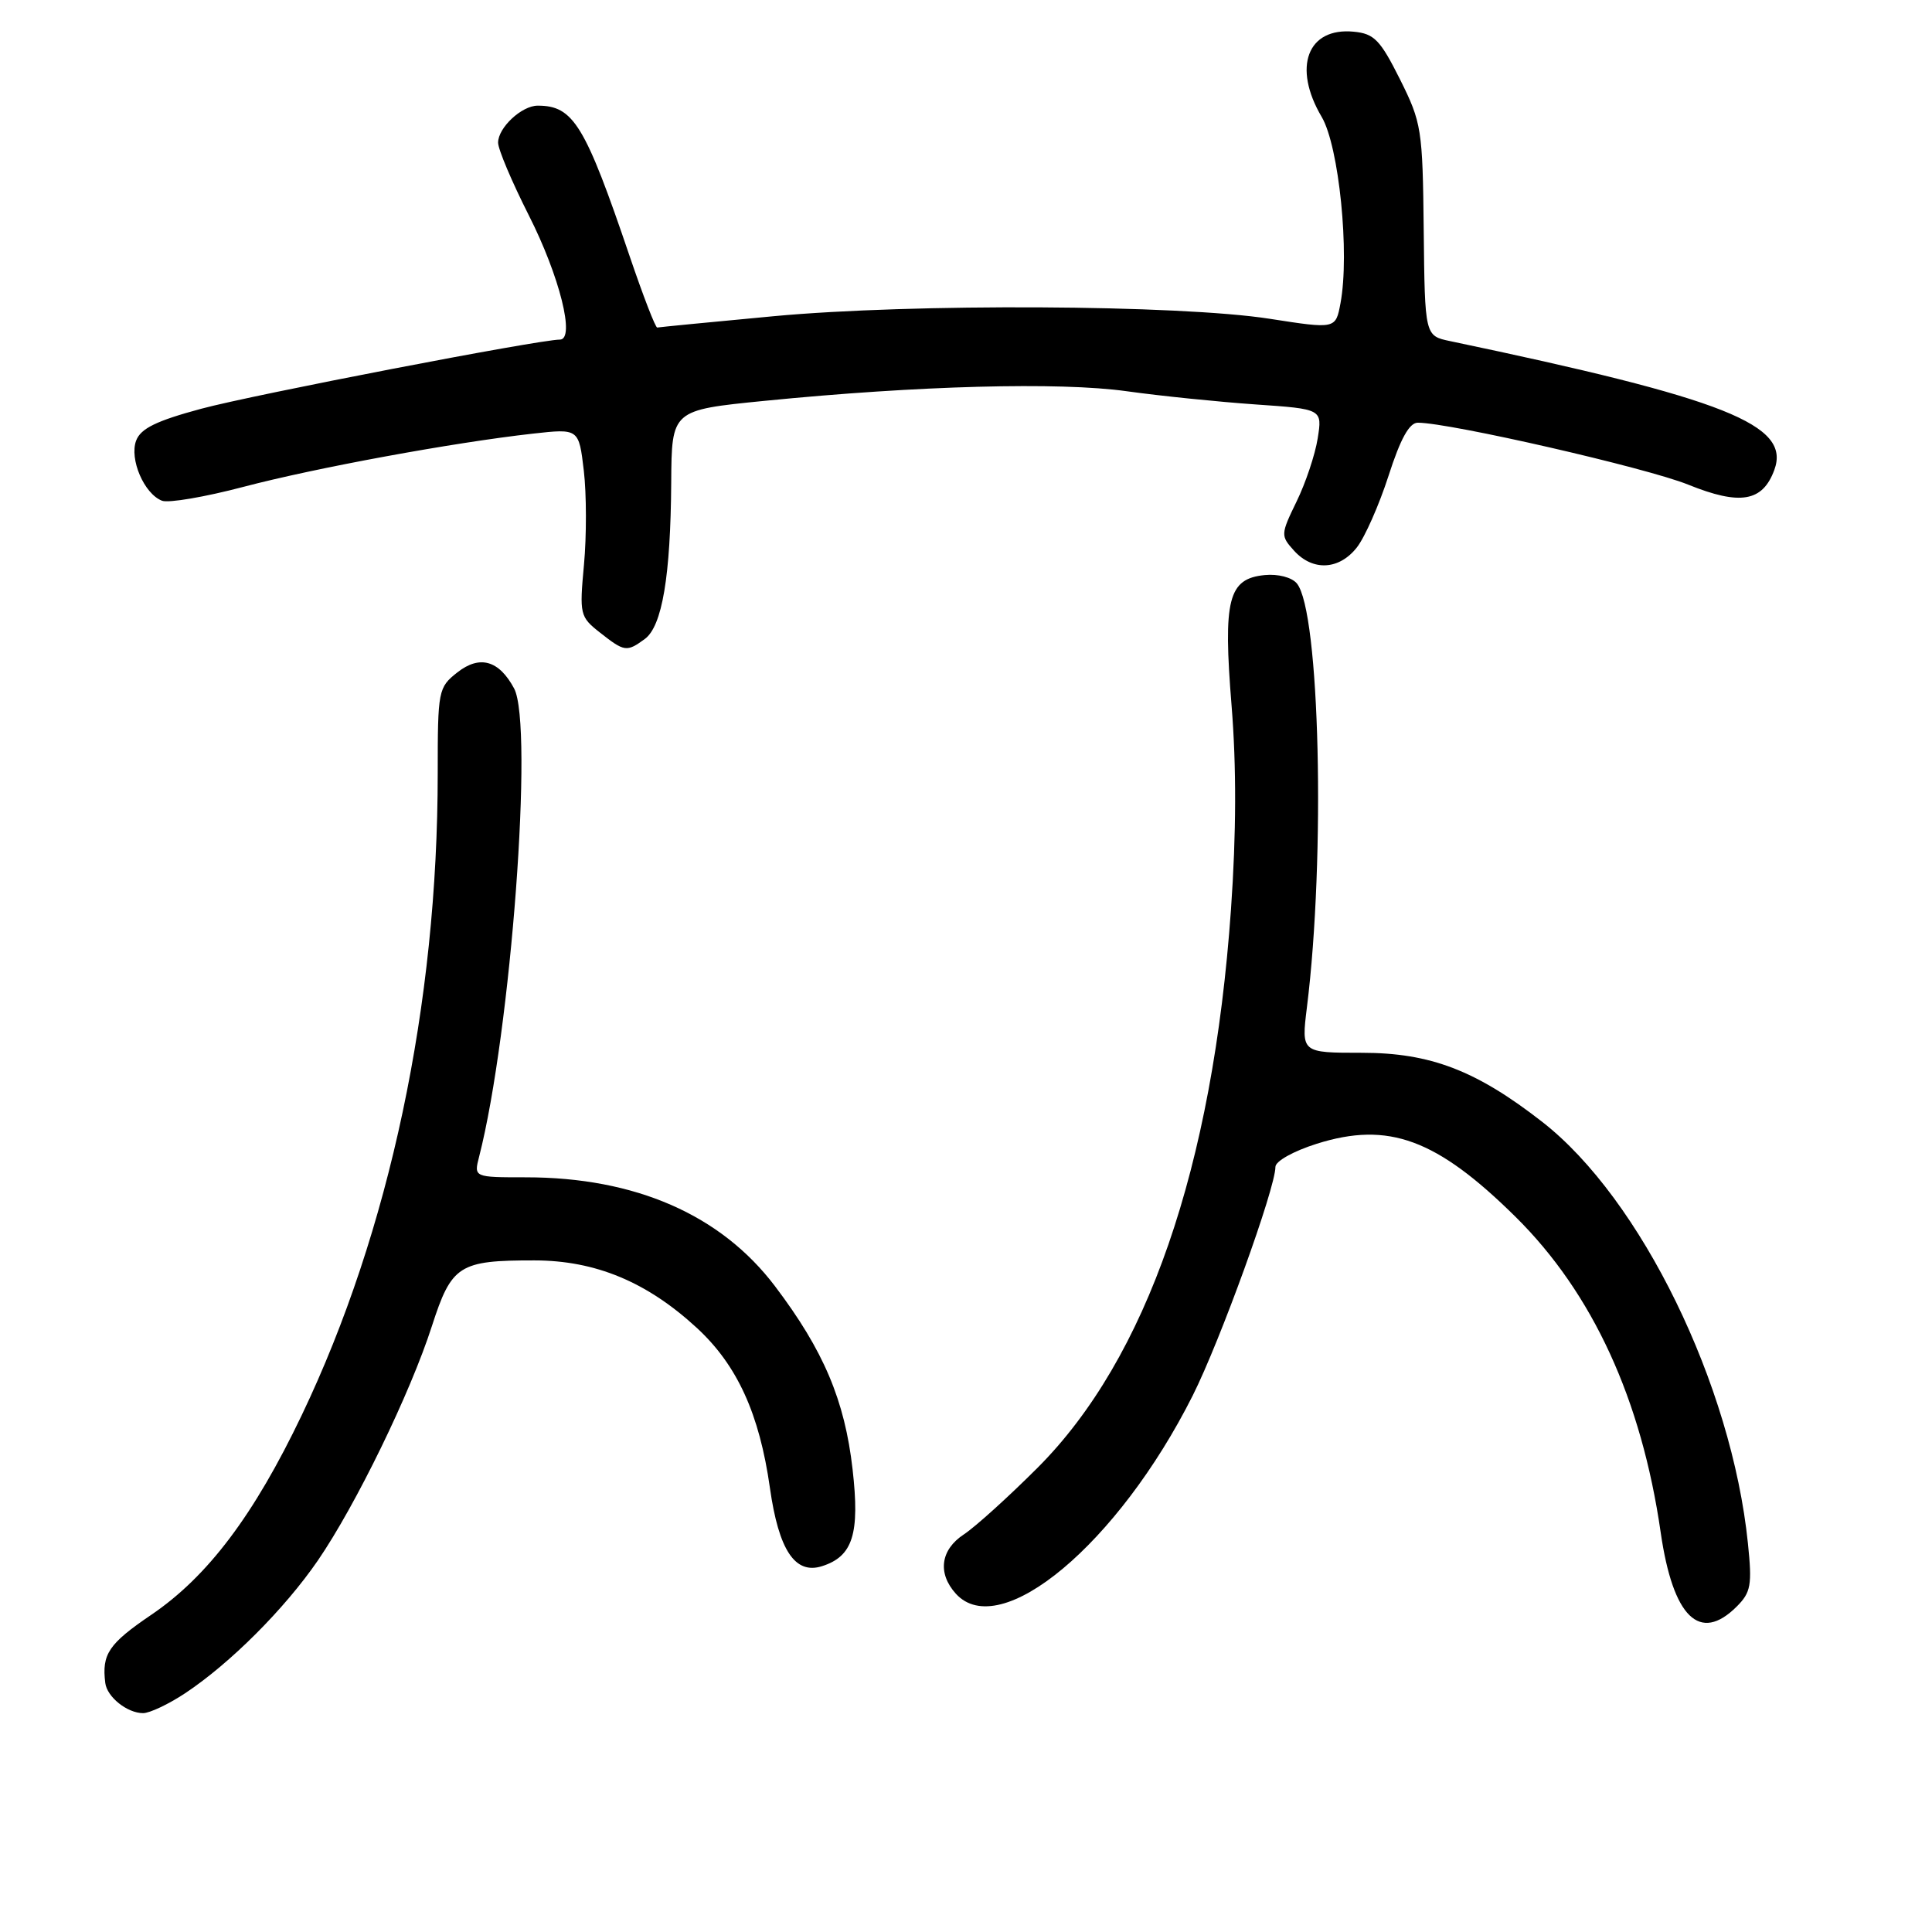 <?xml version="1.0" encoding="UTF-8" standalone="no"?>
<!DOCTYPE svg PUBLIC "-//W3C//DTD SVG 1.1//EN" "http://www.w3.org/Graphics/SVG/1.1/DTD/svg11.dtd" >
<svg xmlns="http://www.w3.org/2000/svg" xmlns:xlink="http://www.w3.org/1999/xlink" version="1.1" viewBox="0 0 256 256">
 <g >
 <path fill="currentColor"
d=" M 24.52 224.37 C 30.48 220.42 37.70 213.20 42.12 206.77 C 47.15 199.43 54.37 184.60 57.23 175.71 C 59.84 167.63 60.82 167.00 70.82 167.01 C 78.90 167.02 85.72 169.86 92.33 175.95 C 97.68 180.88 100.63 187.33 102.02 197.17 C 103.19 205.41 105.35 208.66 108.91 207.53 C 113.01 206.23 113.95 203.26 112.97 194.68 C 111.93 185.55 109.13 178.93 102.70 170.44 C 95.53 160.96 84.18 156.00 69.68 156.00 C 62.78 156.00 62.78 156.00 63.49 153.25 C 67.70 136.79 70.74 96.12 68.12 91.22 C 66.12 87.49 63.57 86.77 60.61 89.09 C 58.07 91.09 58.00 91.46 58.00 102.47 C 58.00 133.06 51.63 163.15 39.99 187.50 C 33.65 200.77 27.54 208.88 20.06 213.96 C 14.40 217.80 13.47 219.18 13.95 223.00 C 14.18 224.86 16.86 227.00 18.96 227.00 C 19.83 227.00 22.33 225.82 24.52 224.37 Z  M 230.13 212.87 C 232.00 211.00 232.18 210.03 231.61 204.51 C 229.46 183.47 217.43 158.84 204.35 148.65 C 195.60 141.83 189.52 139.50 180.46 139.50 C 172.43 139.50 172.43 139.50 173.17 133.50 C 175.66 113.53 174.88 80.98 171.84 77.31 C 171.17 76.50 169.35 76.03 167.59 76.20 C 162.74 76.67 162.05 79.41 163.19 93.50 C 163.84 101.56 163.82 110.43 163.11 120.52 C 160.70 154.74 151.95 180.00 137.49 194.48 C 133.63 198.34 129.24 202.31 127.74 203.30 C 124.62 205.34 124.20 208.45 126.65 211.17 C 132.52 217.65 148.16 204.57 158.04 184.92 C 161.68 177.68 169.00 157.45 169.00 154.62 C 169.00 153.86 171.41 152.52 174.49 151.55 C 183.98 148.56 190.37 150.92 200.83 161.25 C 211.03 171.34 217.51 185.43 220.05 203.06 C 221.68 214.31 225.23 217.77 230.13 212.87 Z  M 85.44 84.67 C 87.74 82.98 88.86 76.34 88.94 63.92 C 89.00 54.34 89.00 54.34 101.25 53.12 C 121.67 51.09 140.38 50.59 149.29 51.84 C 153.80 52.47 161.49 53.25 166.36 53.59 C 175.22 54.20 175.22 54.20 174.60 58.10 C 174.26 60.24 173.00 64.01 171.80 66.46 C 169.69 70.81 169.68 70.99 171.47 72.97 C 173.95 75.71 177.44 75.53 179.79 72.54 C 180.85 71.19 182.74 66.91 183.99 63.04 C 185.57 58.13 186.74 56.00 187.88 56.01 C 192.18 56.03 218.23 62.00 223.70 64.22 C 230.58 67.00 233.56 66.49 235.11 62.26 C 237.30 56.28 228.69 52.86 192.15 45.20 C 188.80 44.50 188.80 44.50 188.65 30.50 C 188.51 17.09 188.37 16.25 185.50 10.50 C 182.89 5.29 182.09 4.46 179.38 4.20 C 173.24 3.60 171.24 8.91 175.13 15.49 C 177.43 19.39 178.86 33.59 177.62 40.19 C 176.98 43.60 176.98 43.60 168.24 42.24 C 156.23 40.37 120.83 40.19 102.50 41.90 C 94.25 42.67 87.32 43.35 87.09 43.40 C 86.86 43.46 85.23 39.23 83.45 34.00 C 77.52 16.52 75.98 14.00 71.25 14.00 C 69.12 14.00 66.00 16.92 66.00 18.90 C 66.00 19.78 67.83 24.10 70.06 28.51 C 74.16 36.60 76.26 45.00 74.18 45.00 C 71.43 45.00 33.65 52.28 26.67 54.16 C 20.73 55.76 18.65 56.77 18.04 58.38 C 17.12 60.83 19.10 65.44 21.47 66.35 C 22.33 66.68 27.18 65.85 32.26 64.51 C 41.84 61.99 59.99 58.65 70.60 57.46 C 76.70 56.78 76.70 56.78 77.36 62.38 C 77.72 65.46 77.73 71.06 77.38 74.82 C 76.77 81.43 76.84 81.73 79.51 83.83 C 82.75 86.38 83.04 86.42 85.44 84.67 Z "/>
</g>
</svg>